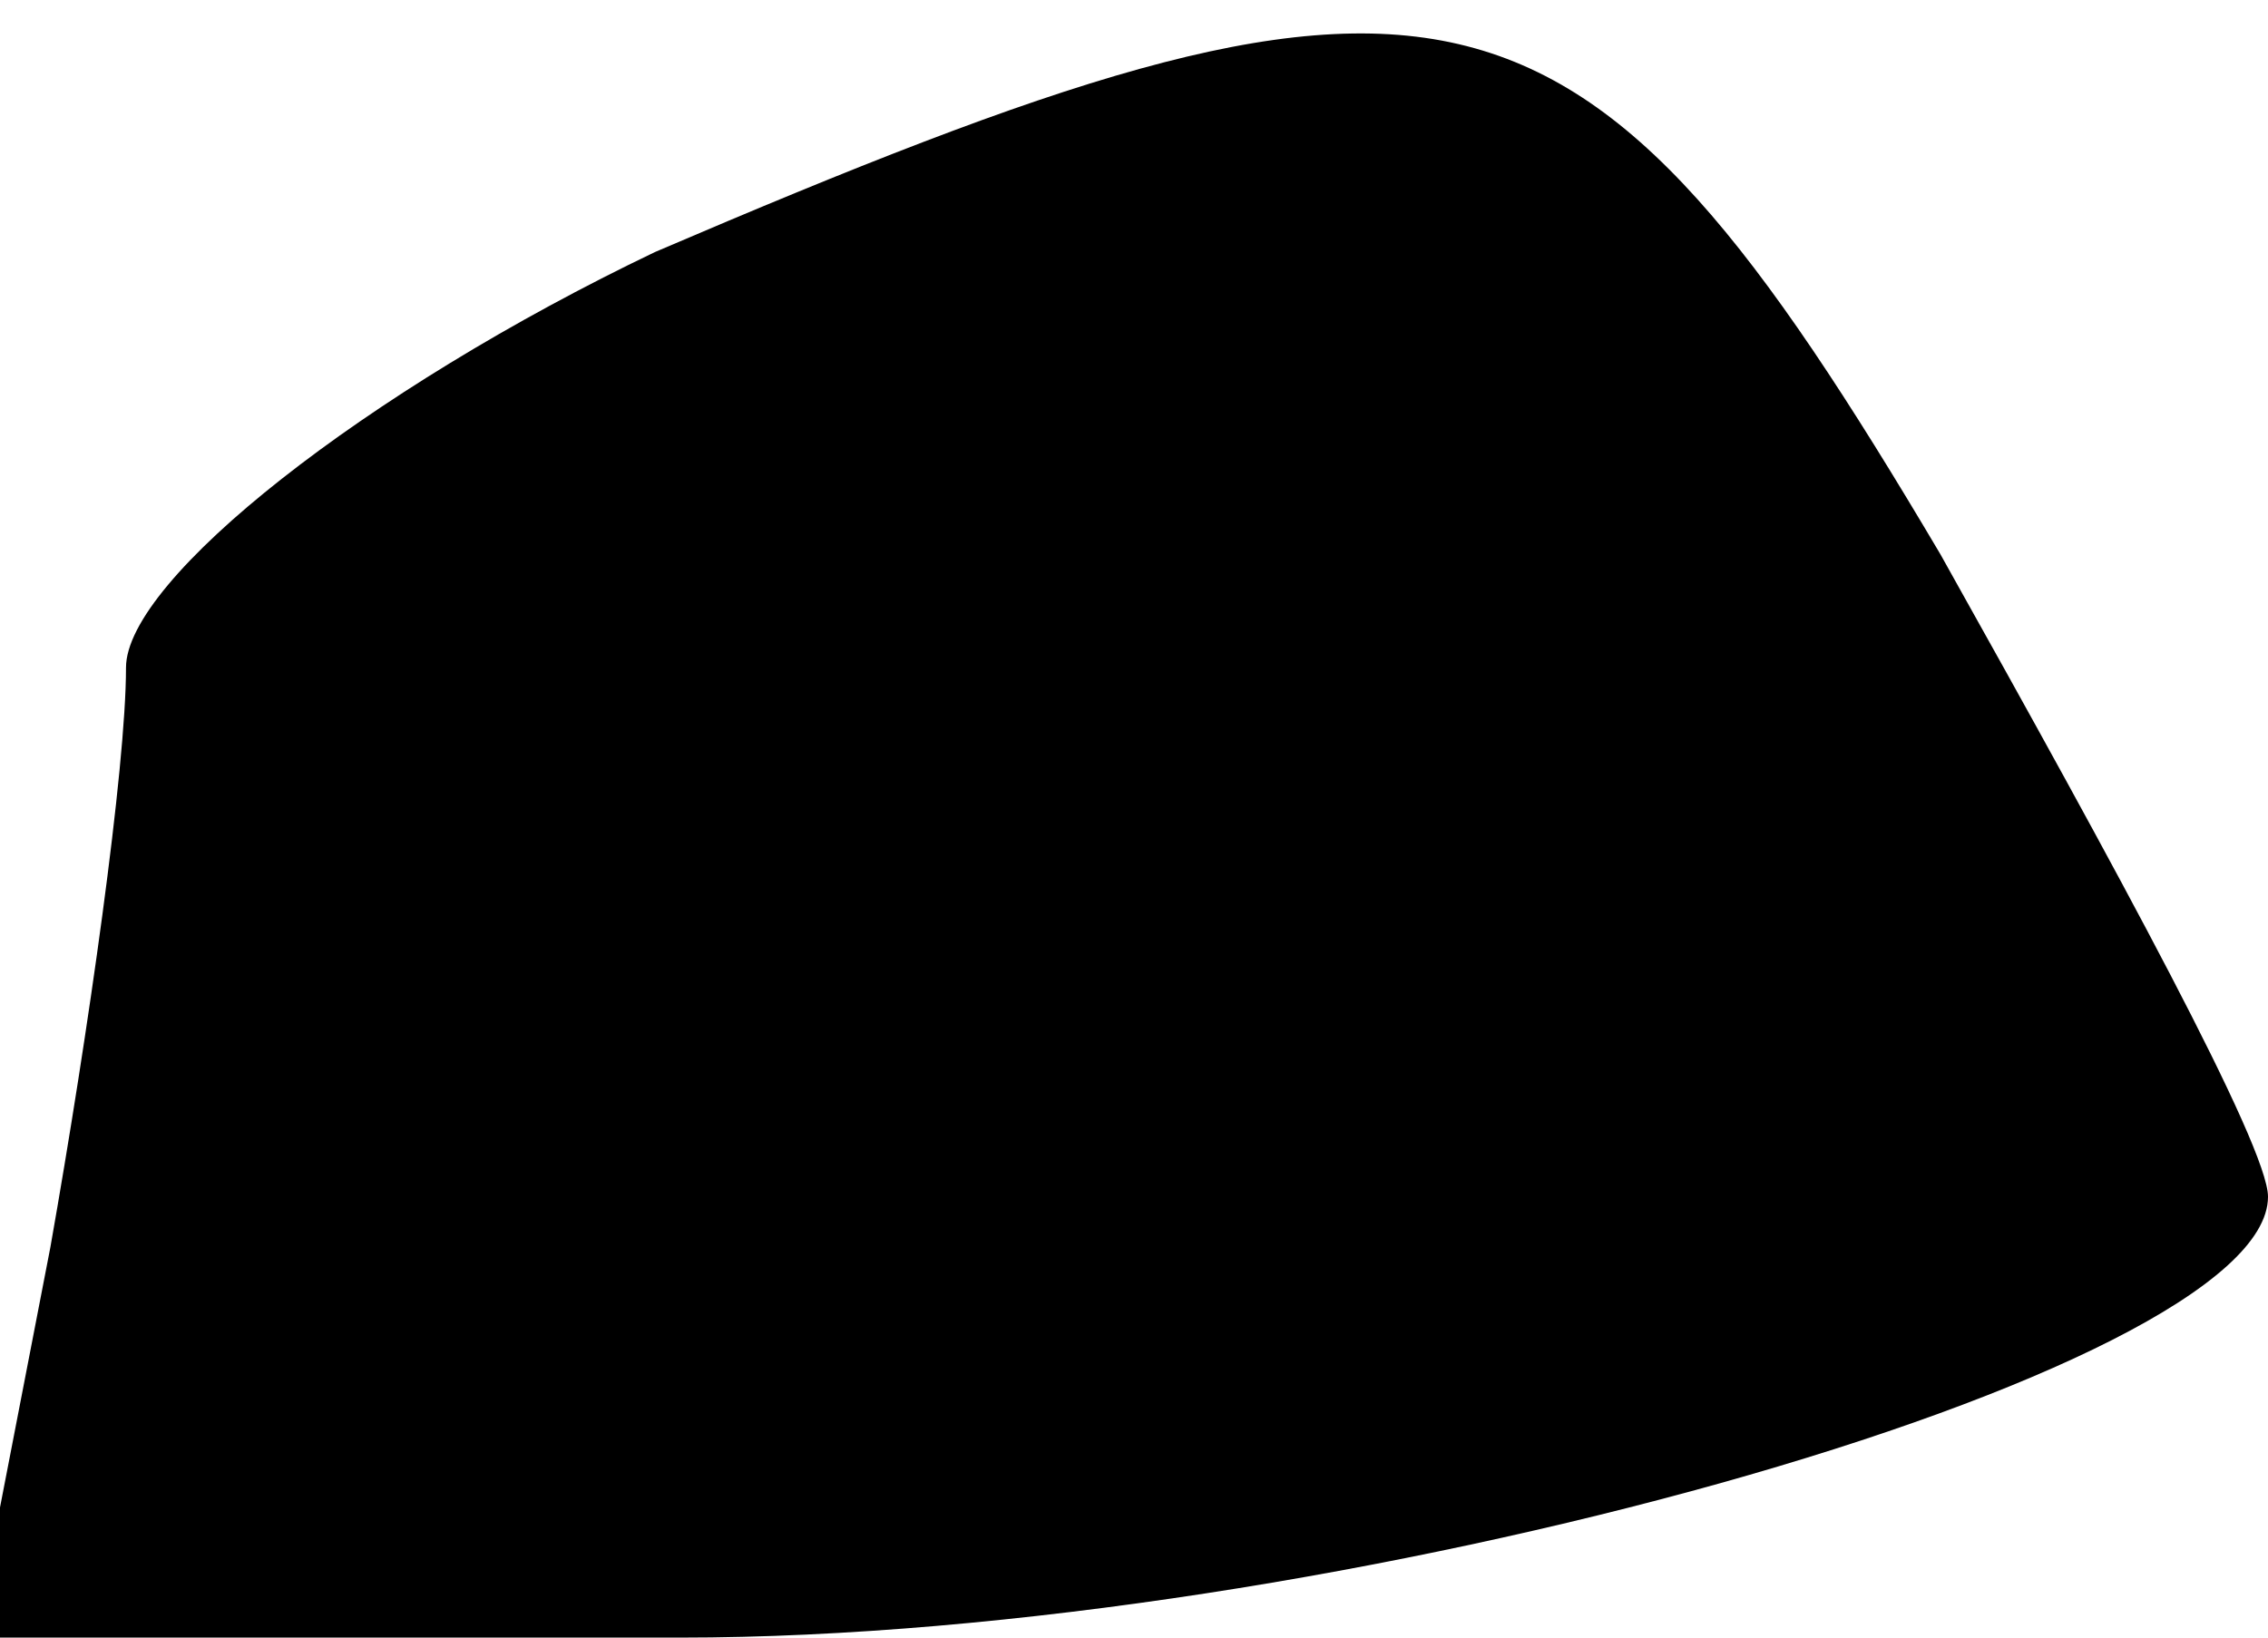 <?xml version="1.0" standalone="no"?>
<!DOCTYPE svg PUBLIC "-//W3C//DTD SVG 20010904//EN"
 "http://www.w3.org/TR/2001/REC-SVG-20010904/DTD/svg10.dtd">
<svg version="1.0" xmlns="http://www.w3.org/2000/svg"
 width="18pt" height="13pt" viewBox="0 0 18 13"
 preserveAspectRatio="xMidYMid meet">
<g transform="translate(0,13) scale(0.1,-0.1)"
fill="#000000" stroke="none">
<path fill="#000000" stroke="none" d="M52 110 c-23 -11 -42 -26 -42 -33 0 -8
-3 -29 -6 -46 l-6 -31 56 0 c52 0 126 21 126 35 0 4 -12 26 -26 51 -29 49 -39
51 -102 24z"/>
</g>
</svg>

